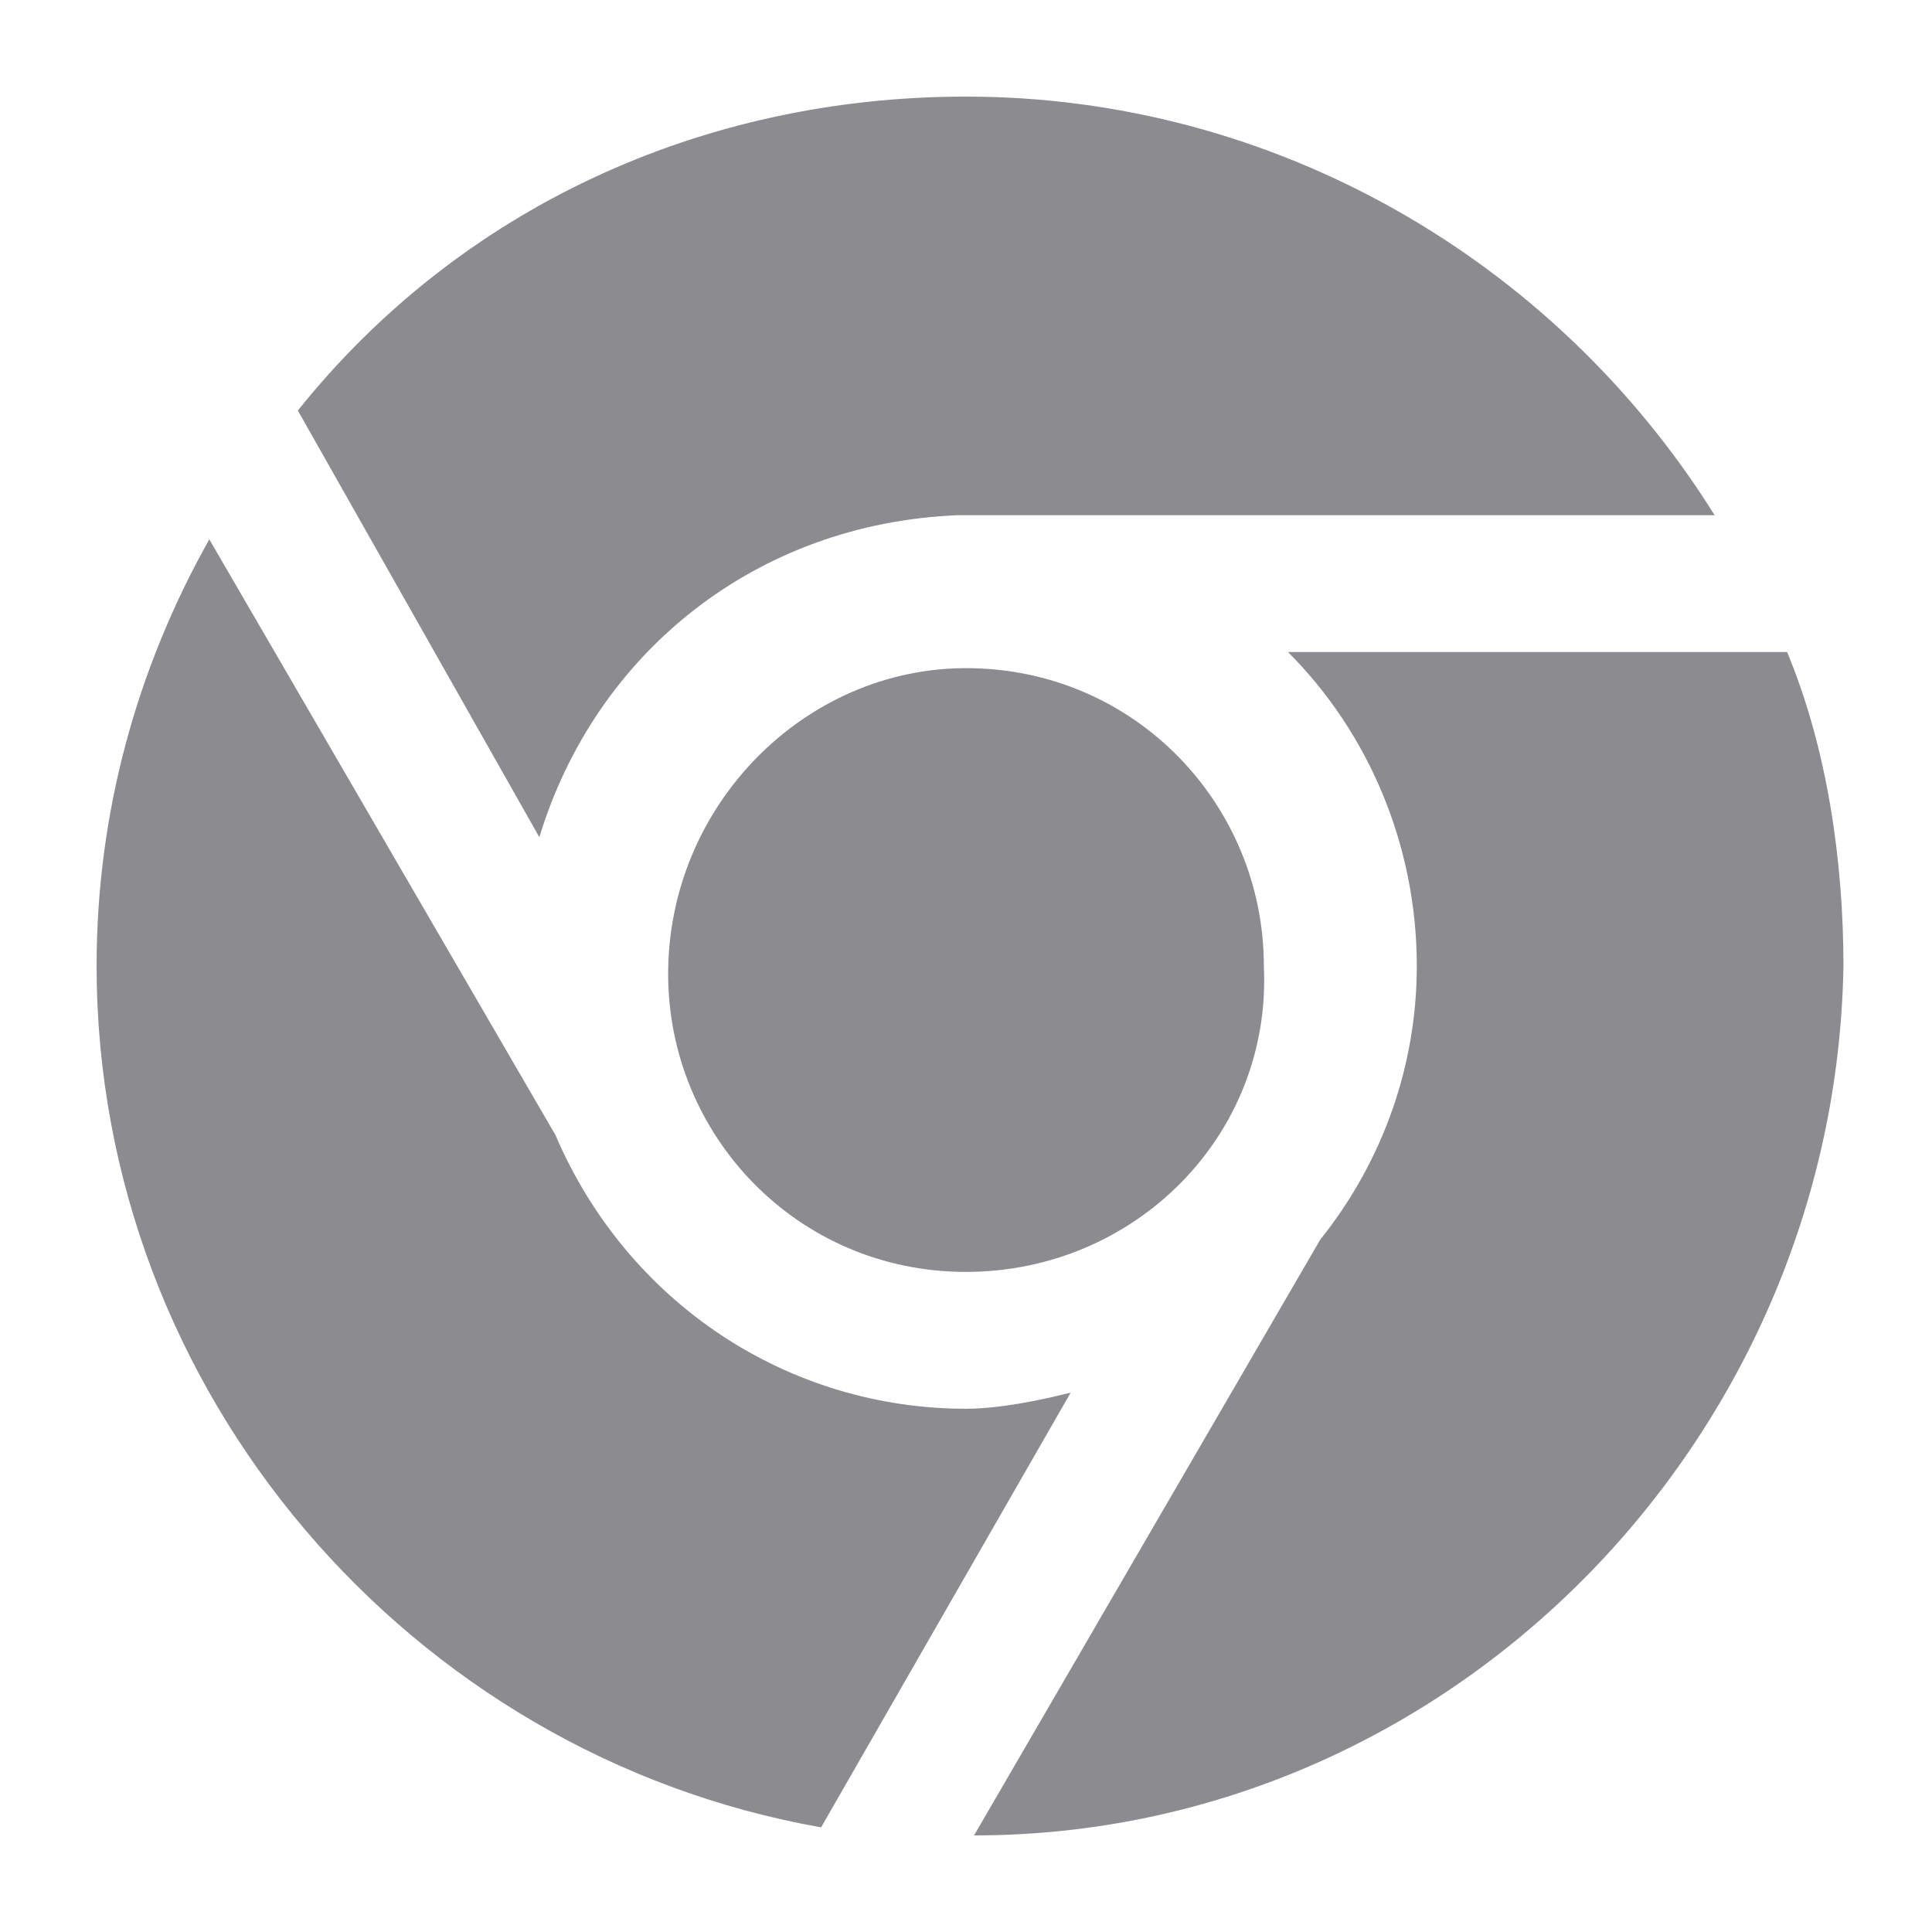 <?xml version="1.0" encoding="UTF-8" standalone="no"?>
<svg
   xmlns:dc="http://purl.org/dc/elements/1.1/"
   xmlns:cc="http://creativecommons.org/ns#"
   xmlns:rdf="http://www.w3.org/1999/02/22-rdf-syntax-ns#"
   xmlns:svg="http://www.w3.org/2000/svg"
   xmlns="http://www.w3.org/2000/svg"
   xmlns:sodipodi="http://sodipodi.sourceforge.net/DTD/sodipodi-0.dtd"
   xmlns:inkscape="http://www.inkscape.org/namespaces/inkscape"
   enable-background="new 0 0 24 24"
   height="24px"
   id="Layer_1"
   version="1.1"
   viewBox="0 0 24 24"
   width="24px"
   xml:space="preserve"
   sodipodi:docname="chrome2.svg"
   inkscape:version="0.92.4 (5da689c313, 2019-01-14)"><defs
     id="defs820" /><sodipodi:namedview
     pagecolor="#ffffff"
     bordercolor="#666666"
     borderopacity="1"
     objecttolerance="10"
     gridtolerance="10"
     guidetolerance="10"
     inkscape:pageopacity="0"
     inkscape:pageshadow="2"
     inkscape:window-width="1920"
     inkscape:window-height="1027"
     id="namedview818"
     showgrid="false"
     inkscape:zoom="35.75"
     inkscape:cx="12"
     inkscape:cy="12"
     inkscape:window-x="-8"
     inkscape:window-y="-8"
     inkscape:window-maximized="1"
     inkscape:current-layer="Layer_1" /><path
     d="M12,1.2c3.8,0,7.3,2,9.3,5.2H12c0,0-0.1,0-0.1,0c-2.5,0.1-4.5,1.7-5.2,4l-3-5.3C5.7,2.6,8.7,1.2,12,1.2z M12,15.8  c-2.1,0-3.7-1.7-3.7-3.7C8.3,10,10,8.3,12,8.3c2.1,0,3.7,1.7,3.7,3.7C15.8,14.1,14.1,15.8,12,15.8z M10.2,22.7  C5.1,21.8,1.2,17.3,1.2,12c0-1.9,0.5-3.7,1.4-5.3l4.3,7.4c0.9,2.1,2.9,3.4,5.1,3.4c0.4,0,0.9-0.1,1.3-0.2L10.2,22.7z M12.1,22.8  l4.3-7.4c0.8-1,1.2-2.2,1.2-3.4c0-1.5-0.6-2.9-1.6-3.9h6.2c0.5,1.2,0.7,2.6,0.7,3.9C22.8,17.9,18,22.8,12.1,22.8z"
     id="path815"
     style="fill:#8c8c90;fill-opacity:1" /></svg>
